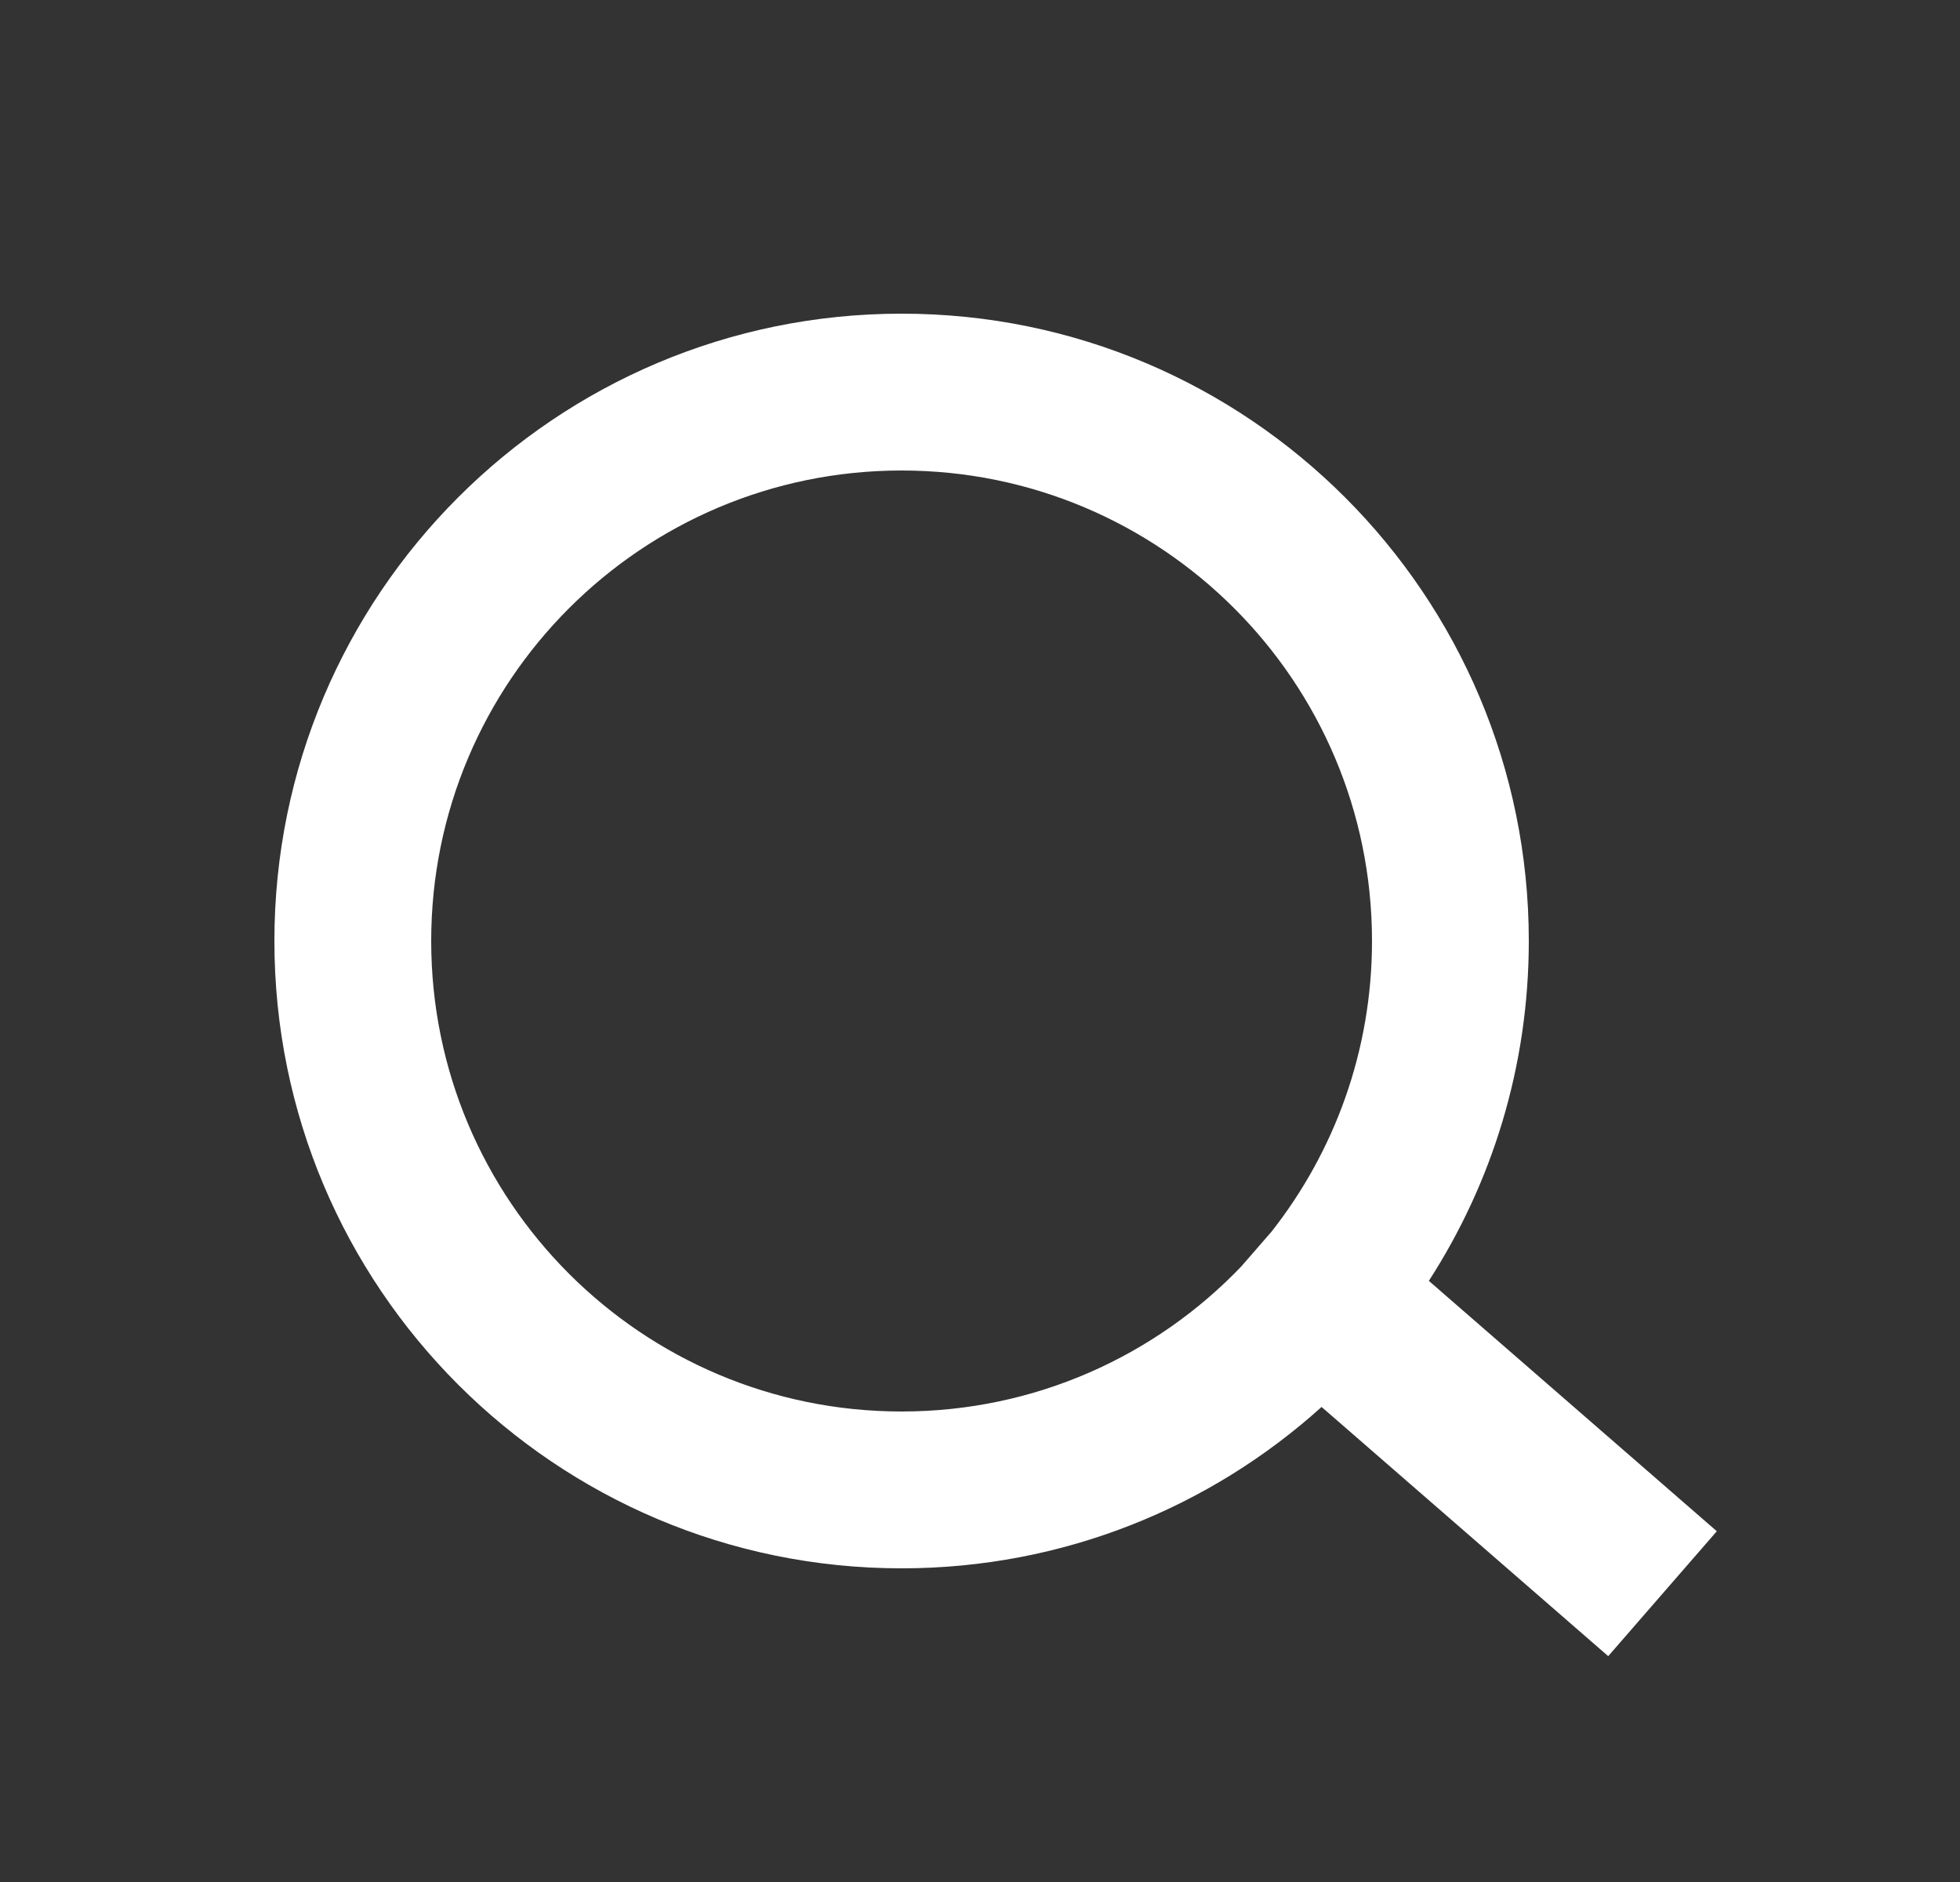 <svg width="25" height="24" viewBox="0 0 25 24" fill="none" xmlns="http://www.w3.org/2000/svg">
<rect x="0" y="0" width="25" height="24" fill="#333333" stroke="none"/>
<path fill-rule="evenodd" clip-rule="evenodd" d="M15.831 16.152L16.218 15.707C17.021 14.687 17.5 13.399 17.5 12C17.5 8.686 14.814 6 11.5 6C8.186 6 5.5 8.686 5.5 12C5.5 15.314 8.186 18 11.5 18C13.202 18 14.739 17.291 15.831 16.152ZM18.225 16.334L21.898 19.527L20.513 21.12L16.857 17.942C15.439 19.221 13.56 20 11.5 20C7.082 20 3.5 16.418 3.5 12C3.5 7.582 7.082 4 11.5 4C15.918 4 19.5 7.582 19.5 12C19.5 13.597 19.032 15.085 18.225 16.334Z" fill="white"/>
</svg>
